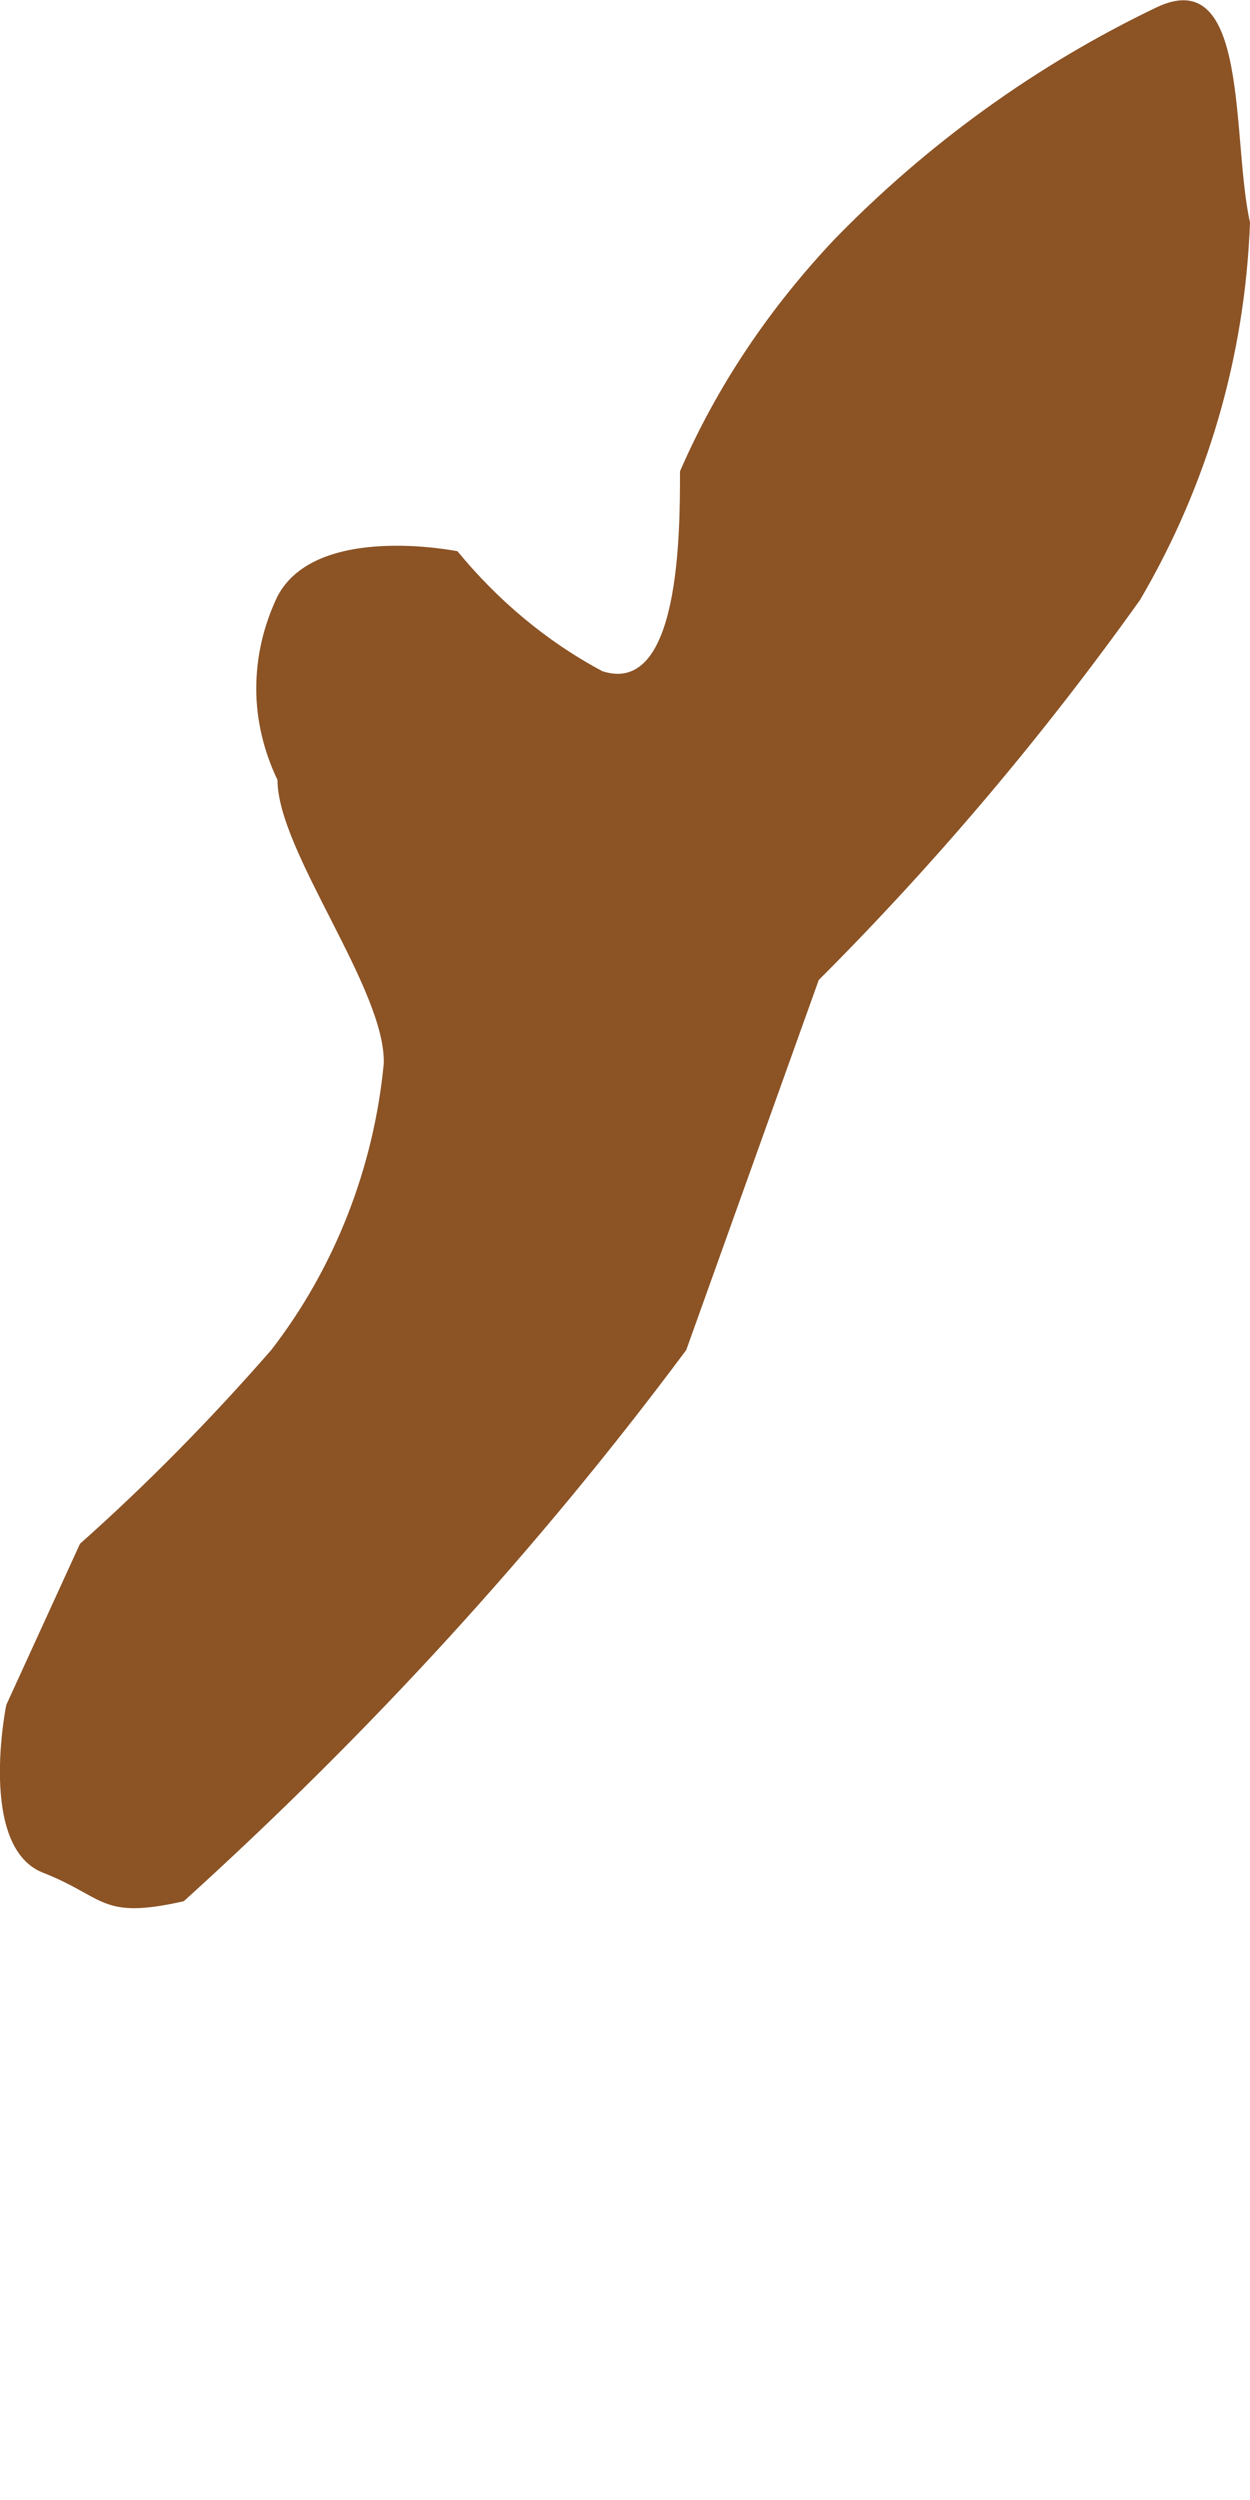 <svg width="1" height="2" viewBox="0 0 1 2" fill="none" xmlns="http://www.w3.org/2000/svg">
<path d="M0.549 1.08L0.655 0.784C0.749 0.69 0.835 0.588 0.912 0.48C0.966 0.388 0.996 0.285 1 0.178C0.985 0.111 1 -0.03 0.925 0.006C0.829 0.052 0.742 0.115 0.668 0.191C0.616 0.246 0.574 0.308 0.544 0.377C0.544 0.426 0.544 0.557 0.482 0.537C0.437 0.513 0.398 0.48 0.366 0.441C0.366 0.441 0.253 0.418 0.222 0.477C0.211 0.5 0.205 0.525 0.205 0.551C0.205 0.576 0.211 0.601 0.222 0.624C0.222 0.681 0.309 0.792 0.307 0.851C0.299 0.934 0.268 1.014 0.217 1.08C0.169 1.135 0.118 1.187 0.064 1.235L0.005 1.364C0.005 1.364 -0.018 1.477 0.034 1.498C0.085 1.518 0.08 1.536 0.147 1.521C0.295 1.387 0.43 1.24 0.549 1.08Z" fill="#8C5325"/>
</svg>
